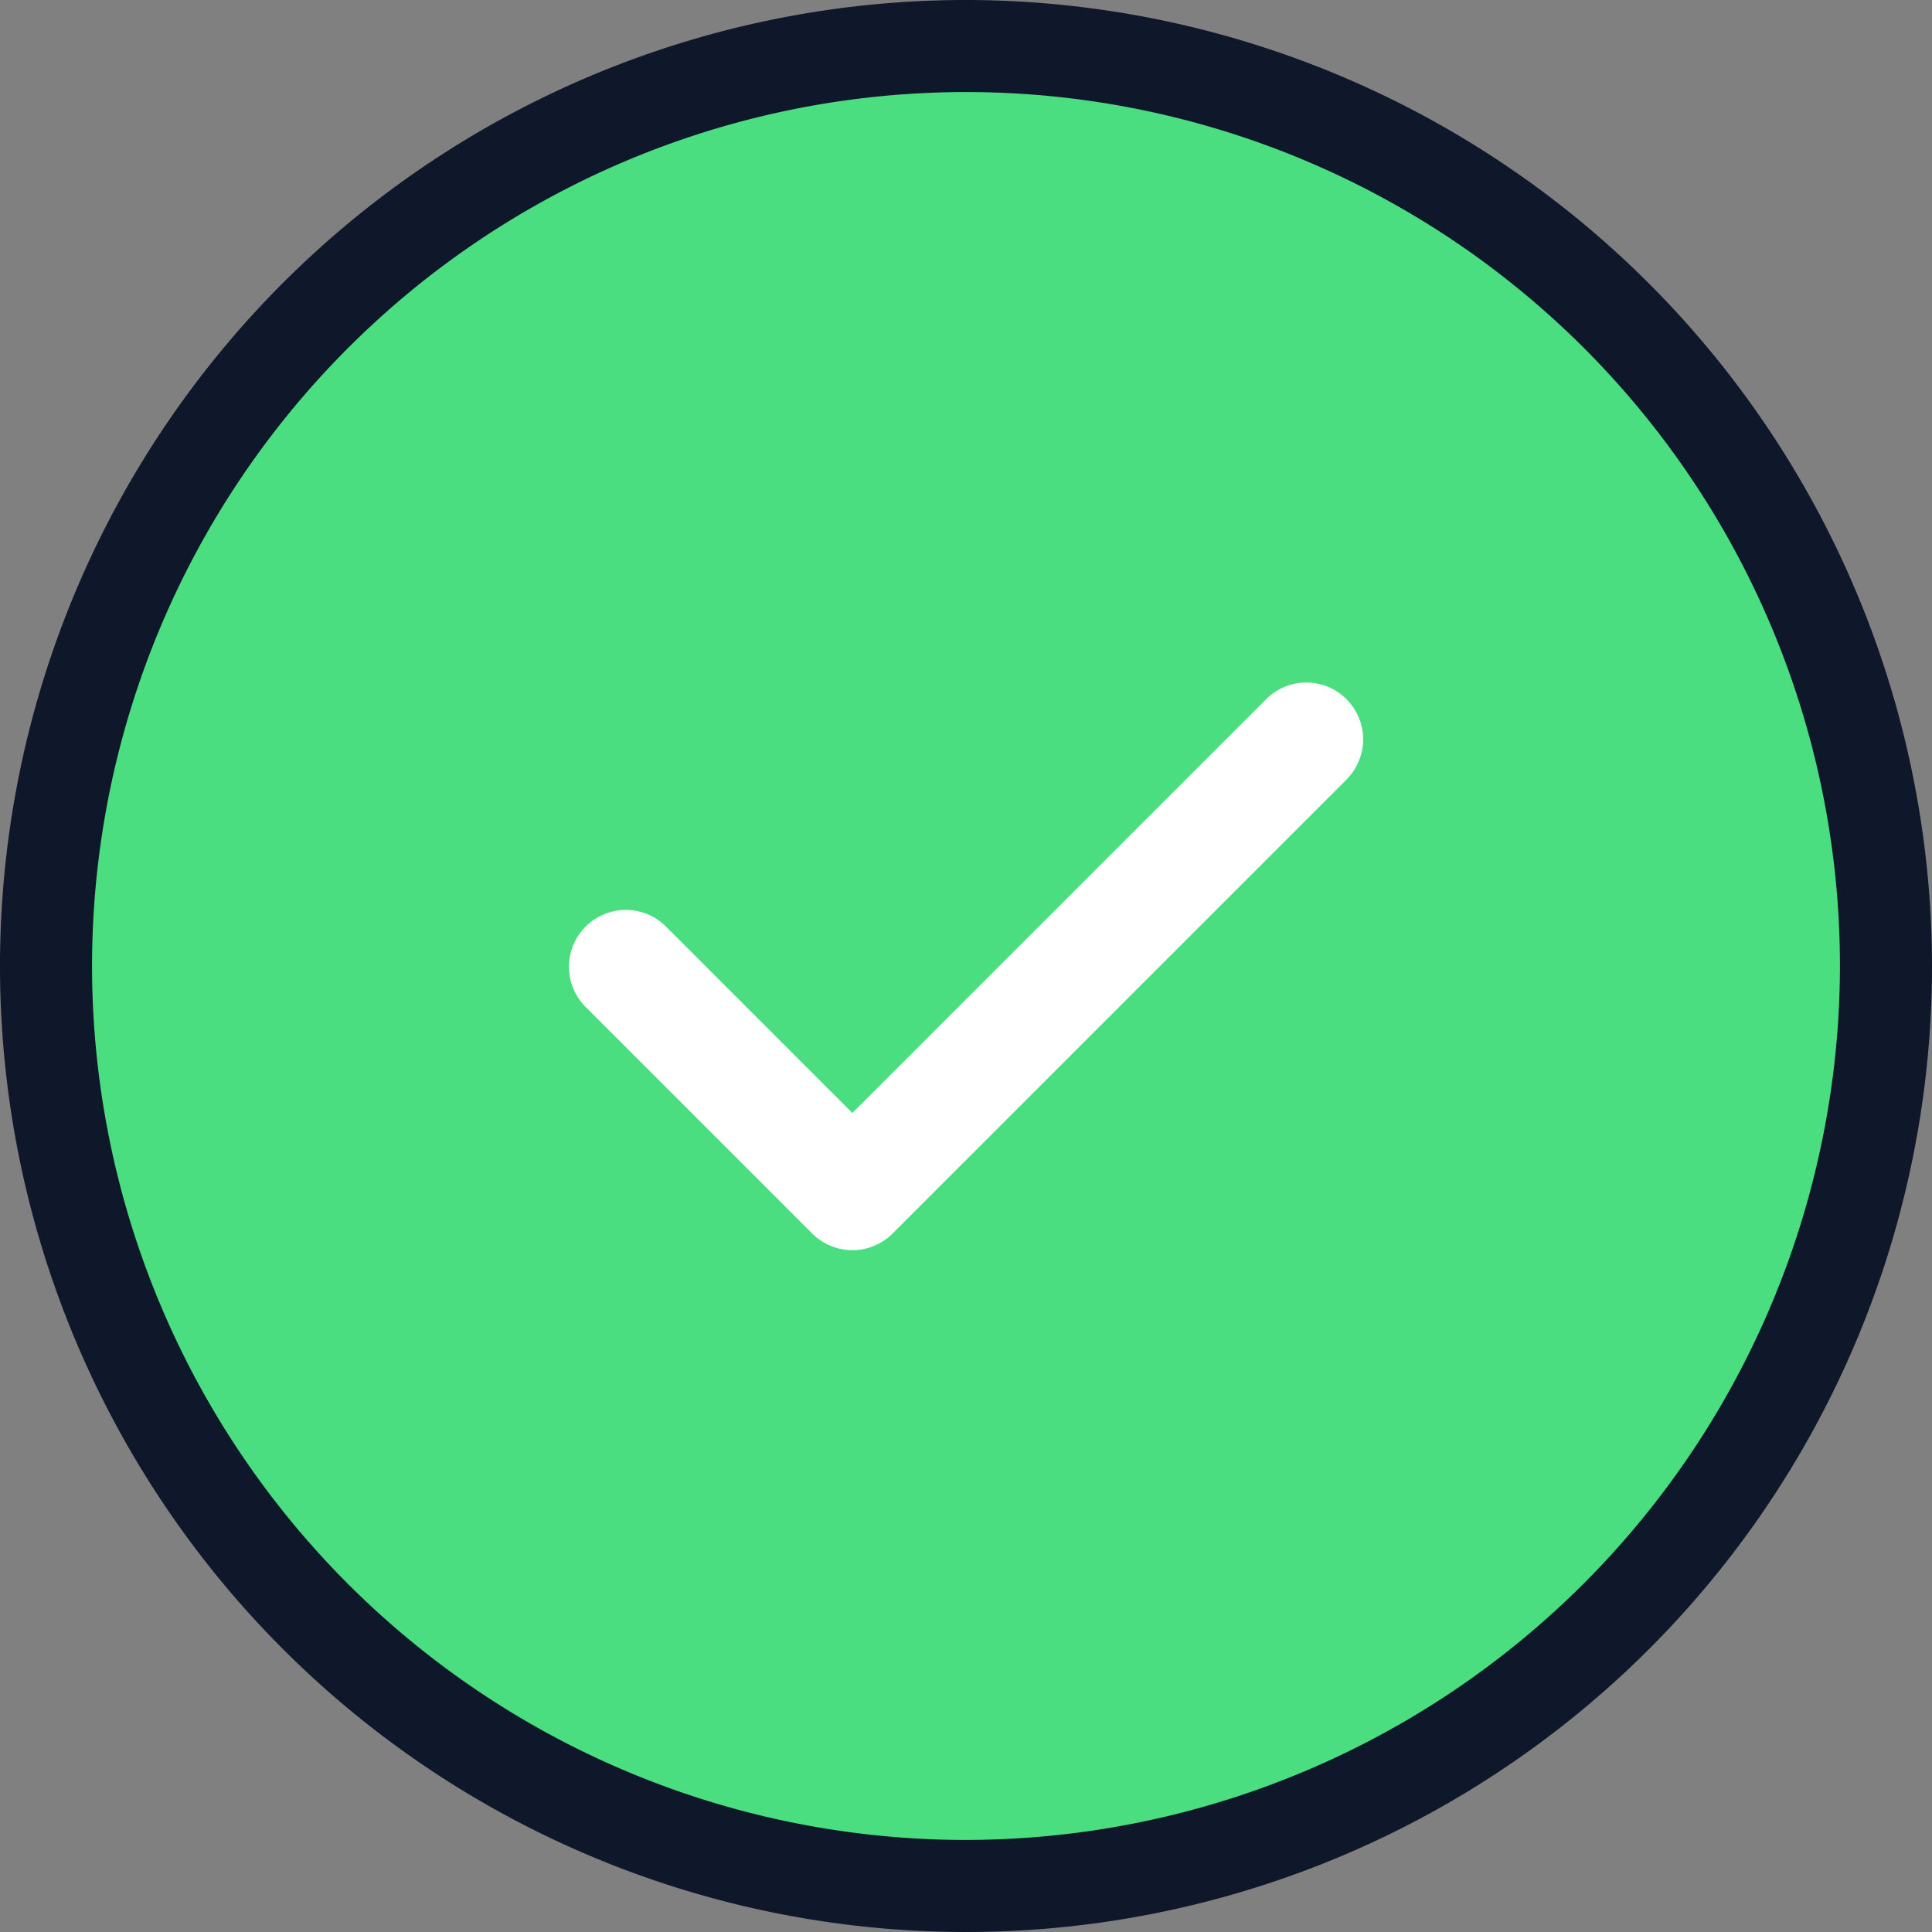 <svg xmlns="http://www.w3.org/2000/svg" width="17" height="17" viewBox="0 0 17 17">
  <rect x="0" y="0" width="17" height="17" fill="#808080" stroke="none"/>
  <g id="tick_1_" data-name="tick (1)" transform="translate(-1.5 -1.5)">
    <path id="Path_340" data-name="Path 340" d="M18,10a8,8,0,1,1-8-8A8,8,0,0,1,18,10Z" fill="#4ade80"/>
    <path id="Path_341" data-name="Path 341" d="M15.354,10.354l-4,4a.5.5,0,0,1-.707,0l-2-2a.5.5,0,0,1,.707-.707L11,13.293l3.647-3.647a.5.5,0,0,1,.707.707Z" transform="translate(-2 -2)" fill="#fff"/>
    <path id="Path_342" data-name="Path 342" d="M10,1.5A8.5,8.5,0,1,0,18.5,10,8.51,8.51,0,0,0,10,1.5Zm0,16.19A7.69,7.69,0,1,1,17.69,10,7.7,7.7,0,0,1,10,17.69Z" fill="#0f172a"/>
  </g>
</svg>
